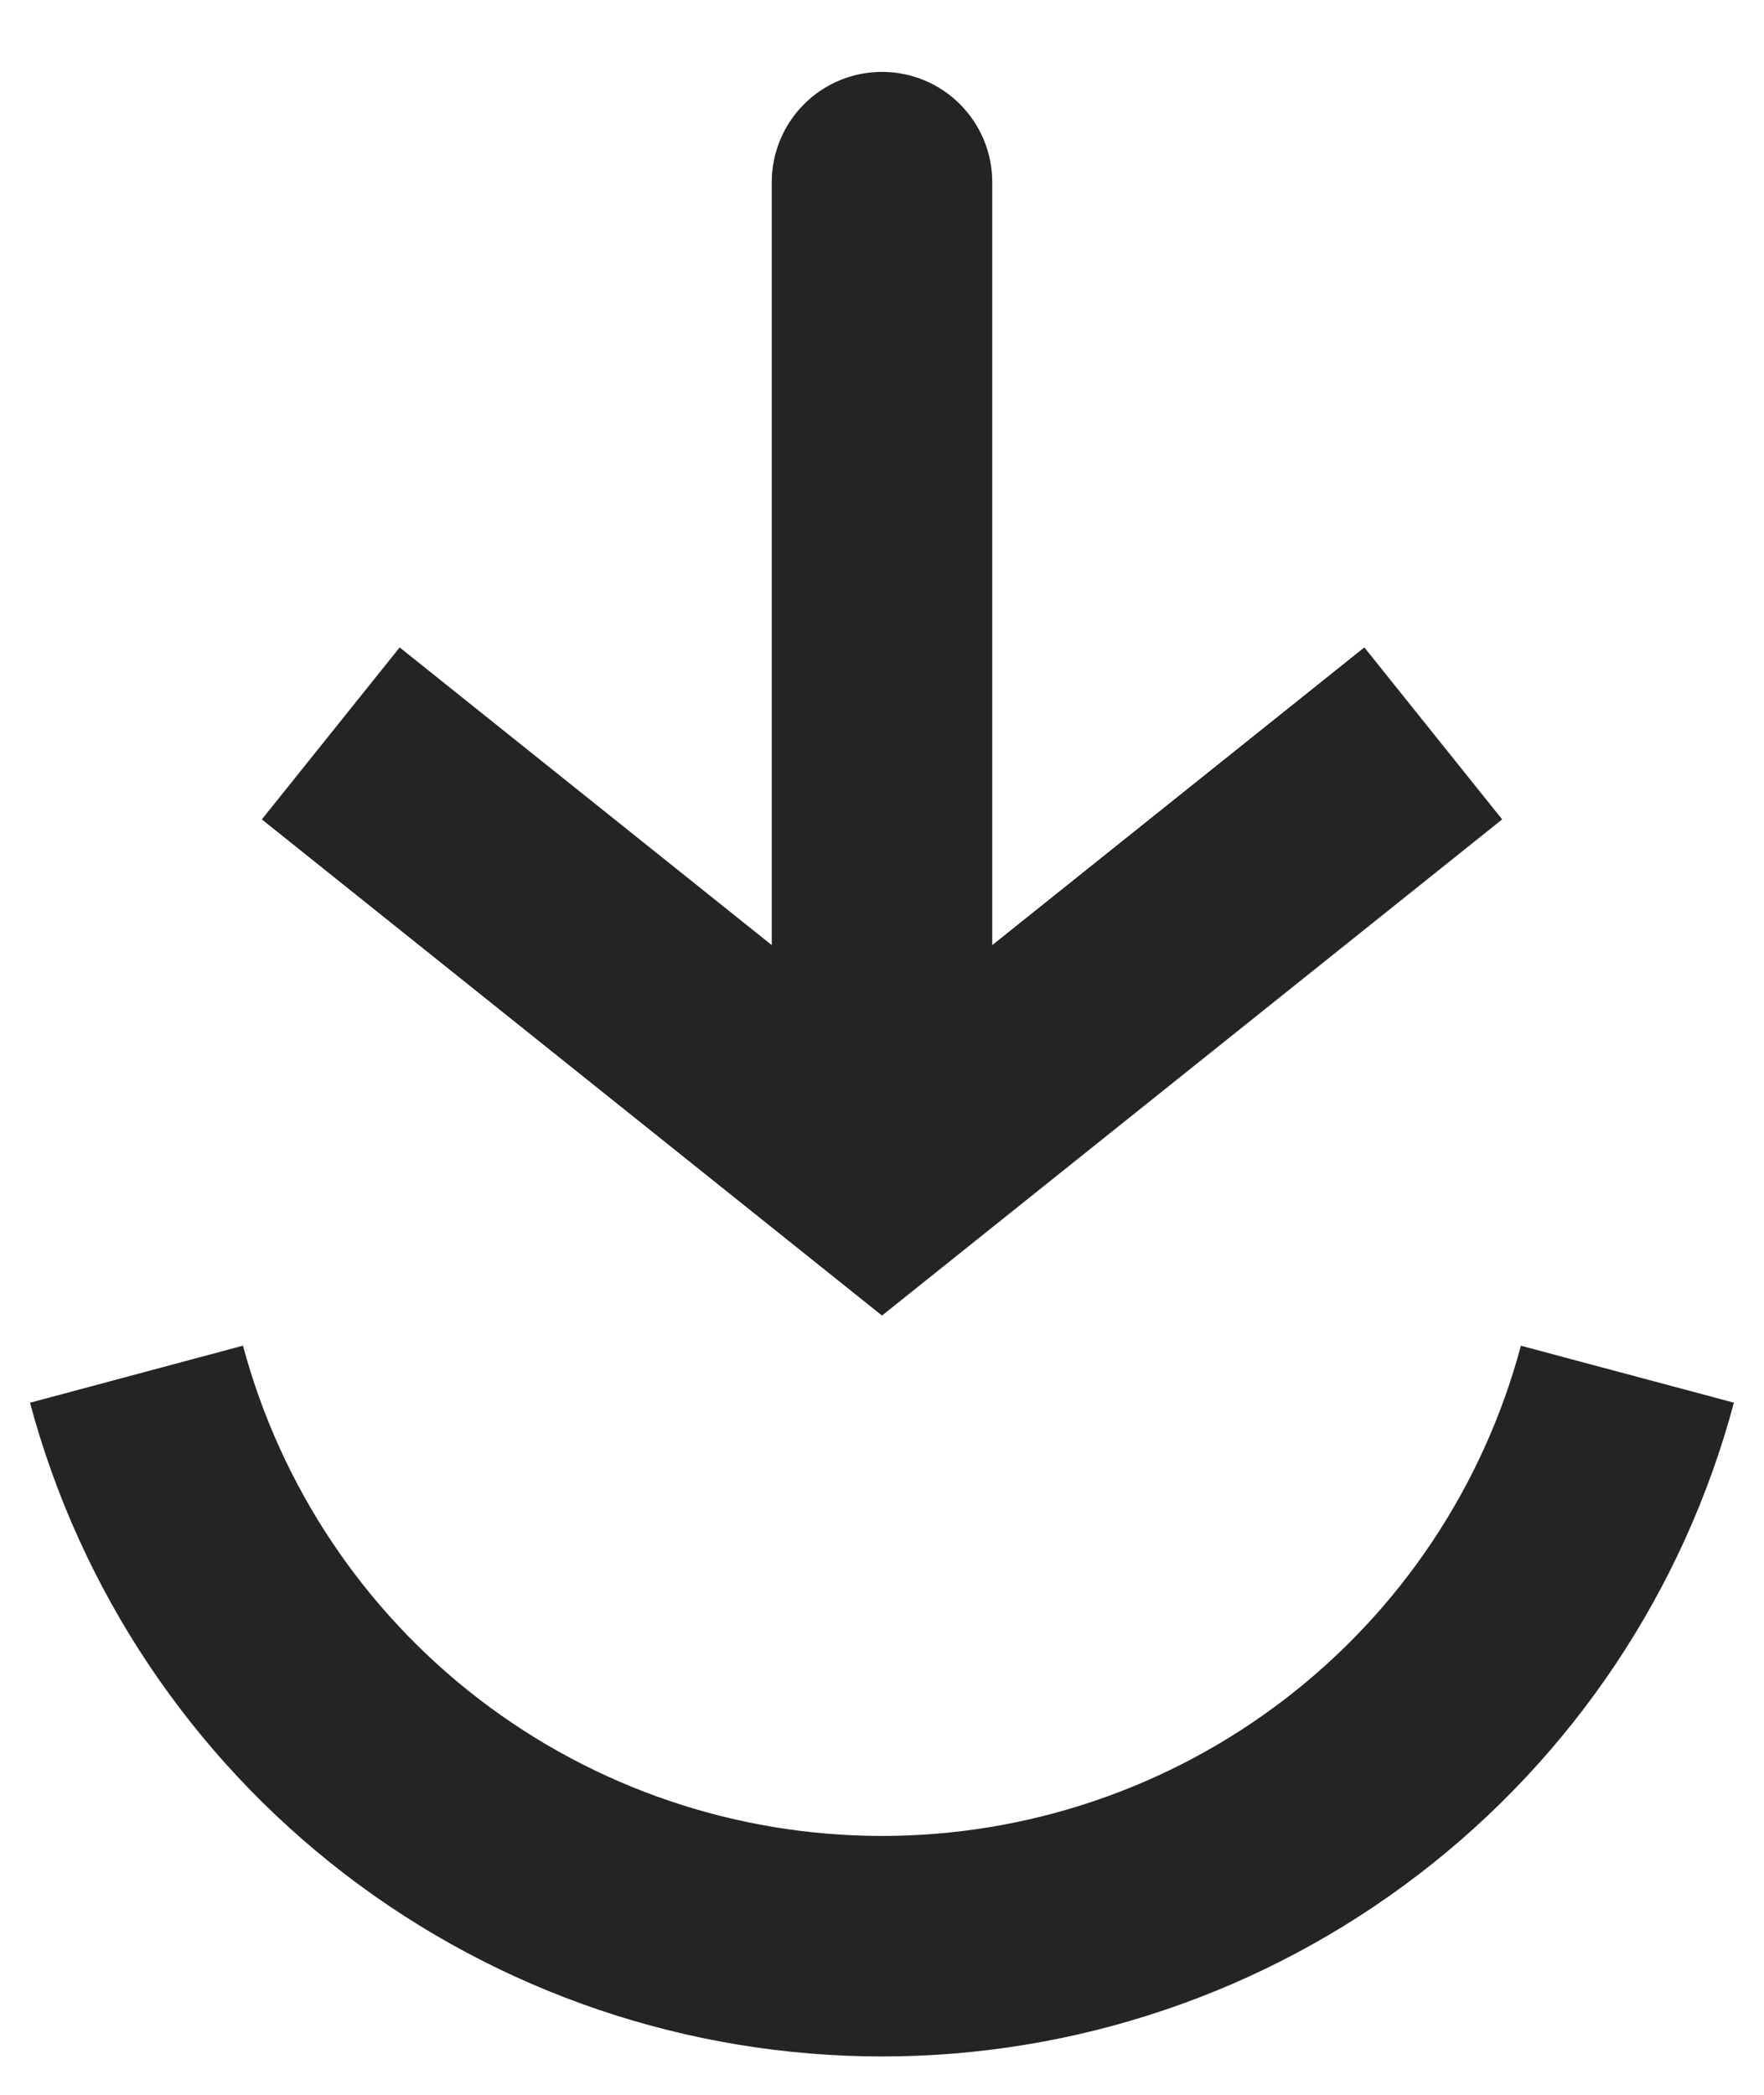 <svg width="16" height="19" viewBox="0 0 16 19" fill="none" xmlns="http://www.w3.org/2000/svg">
<path d="M1.238 12.464C1.637 13.953 2.516 15.268 3.738 16.206C4.961 17.144 6.459 17.652 8 17.652C9.541 17.652 11.039 17.144 12.261 16.206C13.484 15.268 14.363 13.953 14.761 12.464" stroke="#242424" stroke-width="2"/>
<path d="M8 10.652L7.375 11.432L8 11.932L8.625 11.432L8 10.652ZM9 1.652C9 1.387 8.895 1.133 8.707 0.945C8.52 0.757 8.265 0.652 8 0.652C7.735 0.652 7.48 0.757 7.293 0.945C7.105 1.133 7 1.387 7 1.652H9ZM2.375 7.432L7.375 11.432L8.625 9.872L3.625 5.872L2.375 7.432ZM8.625 11.432L13.625 7.432L12.375 5.872L7.375 9.872L8.625 11.432ZM9 10.652V1.652H7V10.652H9Z" fill="#242424"/>
</svg>
